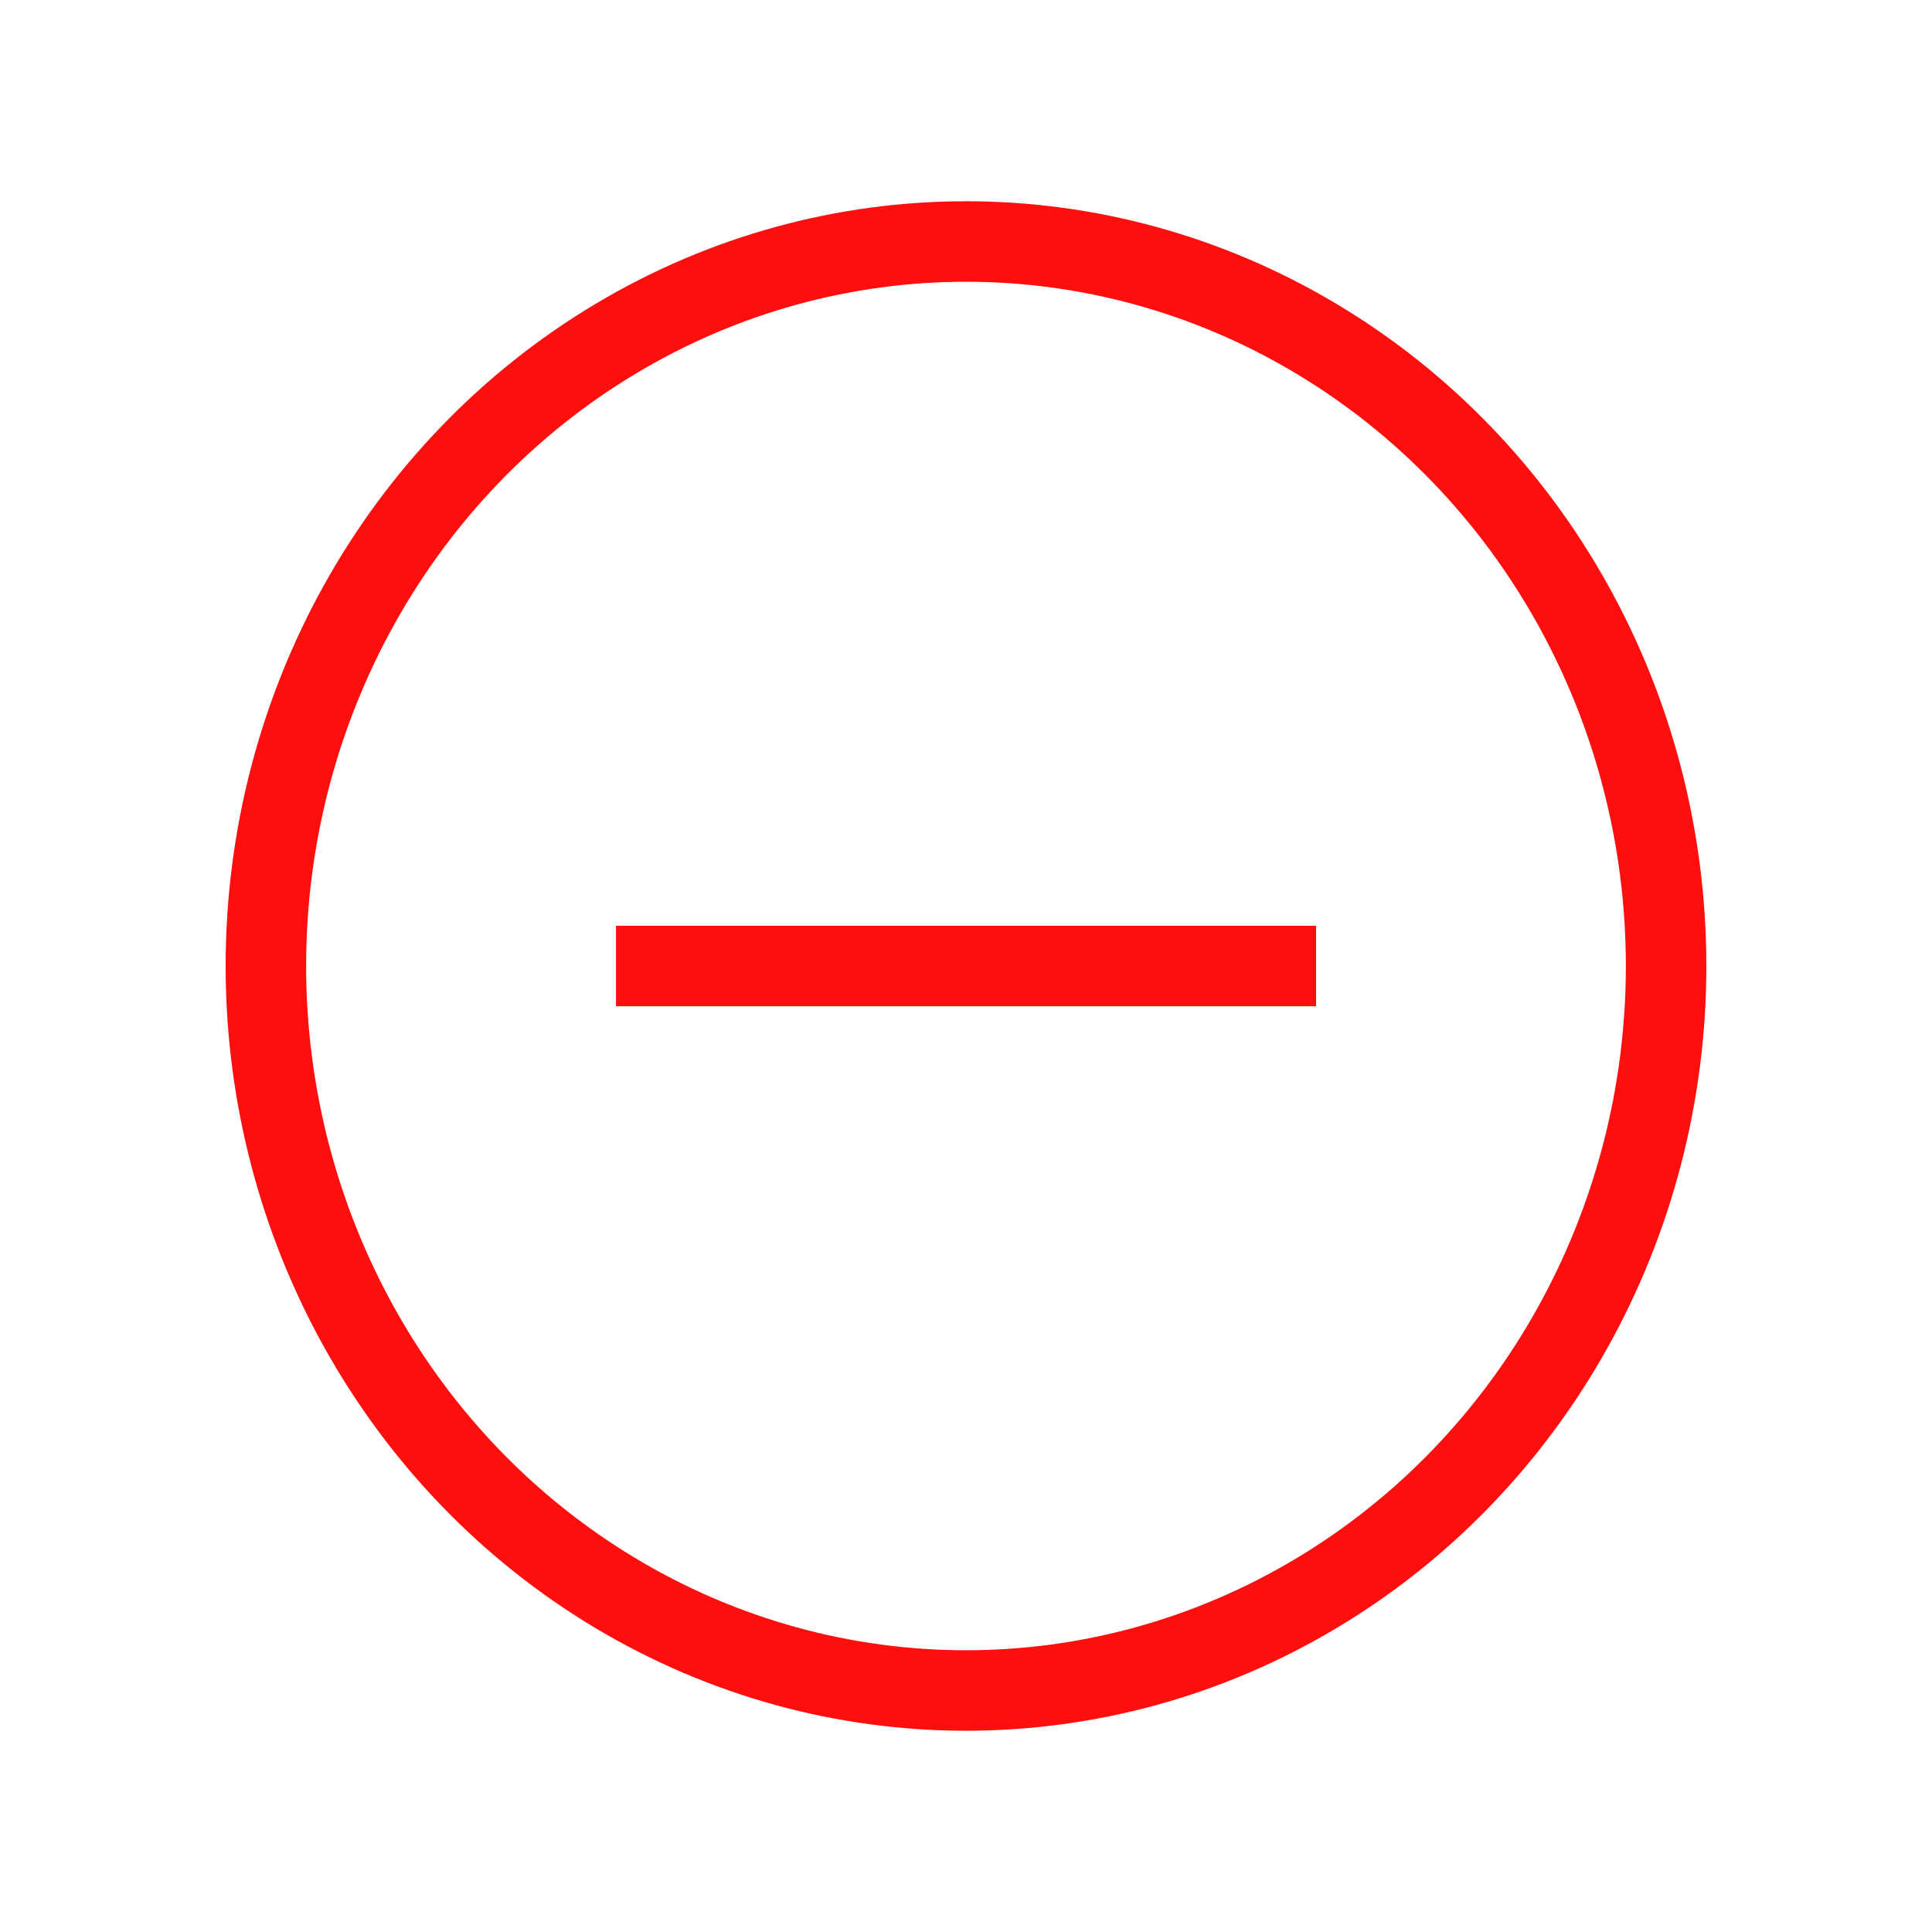 <svg xmlns="http://www.w3.org/2000/svg" width="24" height="24" fill="none" viewBox="0 0 24 24"><ellipse cx="12" cy="12" stroke="#FF0E0E" rx="8.697" ry="9"/><path stroke="#FF0E0E" d="M7.652 12H16.349"/></svg>